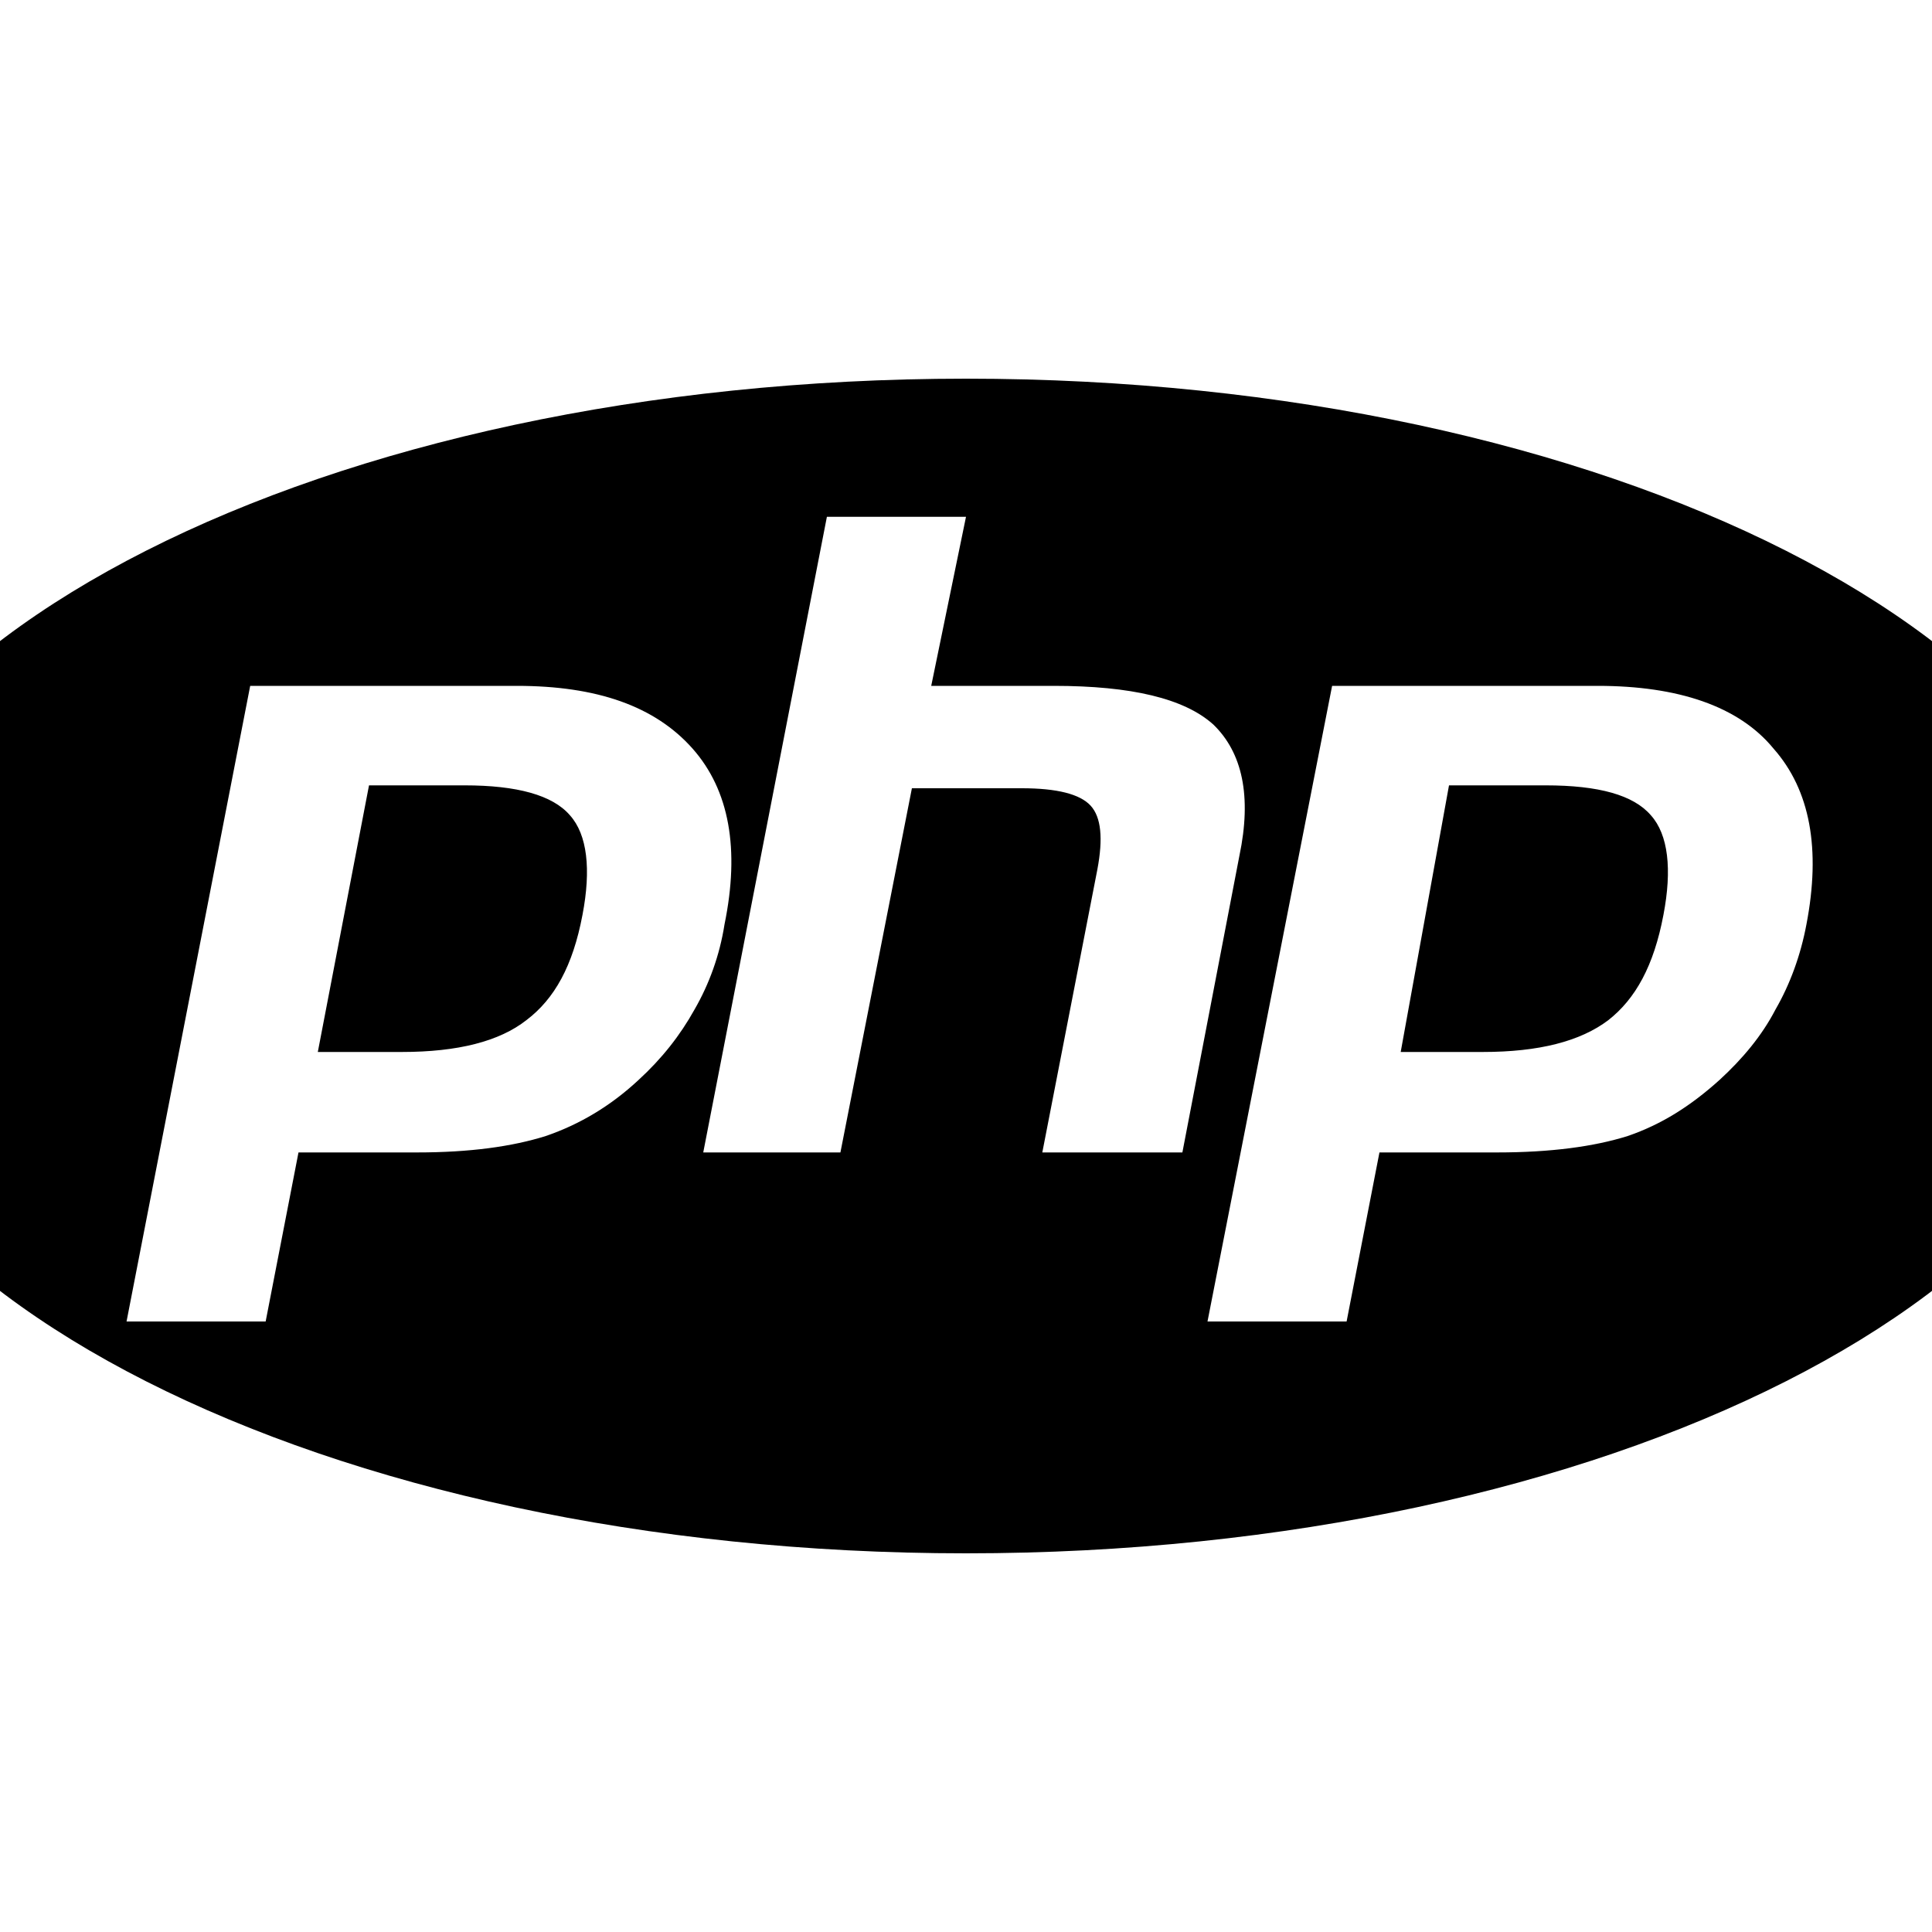 <?xml version="1.0" encoding="UTF-8"?><!DOCTYPE svg PUBLIC "-//W3C//DTD SVG 1.1//EN" "http://www.w3.org/Graphics/SVG/1.1/DTD/svg11.dtd"><svg xmlns="http://www.w3.org/2000/svg" xmlns:xlink="http://www.w3.org/1999/xlink" version="1.1" id="mdi-language-php" width="24" height="24" viewBox="2 2 20 20"><path d="M12,18.08C5.37,18.08 0,15.36 0,12C0,8.64 5.37,5.92 12,5.92C18.63,5.92 24,8.64 24,12C24,15.36 18.63,18.08 12,18.08M6.81,10.13C7.35,10.13 7.72,10.23 7.9,10.44C8.08,10.64 8.12,11 8.03,11.47C7.93,12 7.74,12.34 7.45,12.56C7.17,12.78 6.74,12.89 6.16,12.89H5.29L5.82,10.13H6.81M3.31,15.68H4.75L5.09,13.93H6.32C6.86,13.93 7.3,13.87 7.65,13.76C8,13.64 8.32,13.45 8.61,13.18C8.85,12.96 9.04,12.72 9.19,12.45C9.34,12.19 9.45,11.89 9.5,11.57C9.66,10.79 9.55,10.18 9.17,9.75C8.78,9.31 8.18,9.1 7.35,9.1H4.59L3.31,15.68M10.56,7.35L9.28,13.93H10.7L11.44,10.16H12.58C12.94,10.16 13.18,10.22 13.29,10.34C13.4,10.46 13.42,10.68 13.36,11L12.79,13.93H14.24L14.83,10.86C14.96,10.24 14.86,9.79 14.56,9.5C14.26,9.23 13.71,9.1 12.91,9.1H11.64L12,7.35H10.56M18,10.13C18.55,10.13 18.91,10.23 19.09,10.44C19.27,10.64 19.31,11 19.22,11.47C19.12,12 18.93,12.34 18.65,12.56C18.36,12.78 17.93,12.89 17.35,12.89H16.5L17,10.13H18M14.5,15.68H15.94L16.28,13.93H17.5C18.05,13.93 18.5,13.87 18.85,13.76C19.2,13.64 19.5,13.45 19.8,13.18C20.04,12.96 20.24,12.72 20.38,12.45C20.53,12.19 20.64,11.89 20.7,11.57C20.85,10.79 20.74,10.18 20.36,9.75C20,9.31 19.37,9.1 18.54,9.1H15.79L14.5,15.68Z" /></svg>